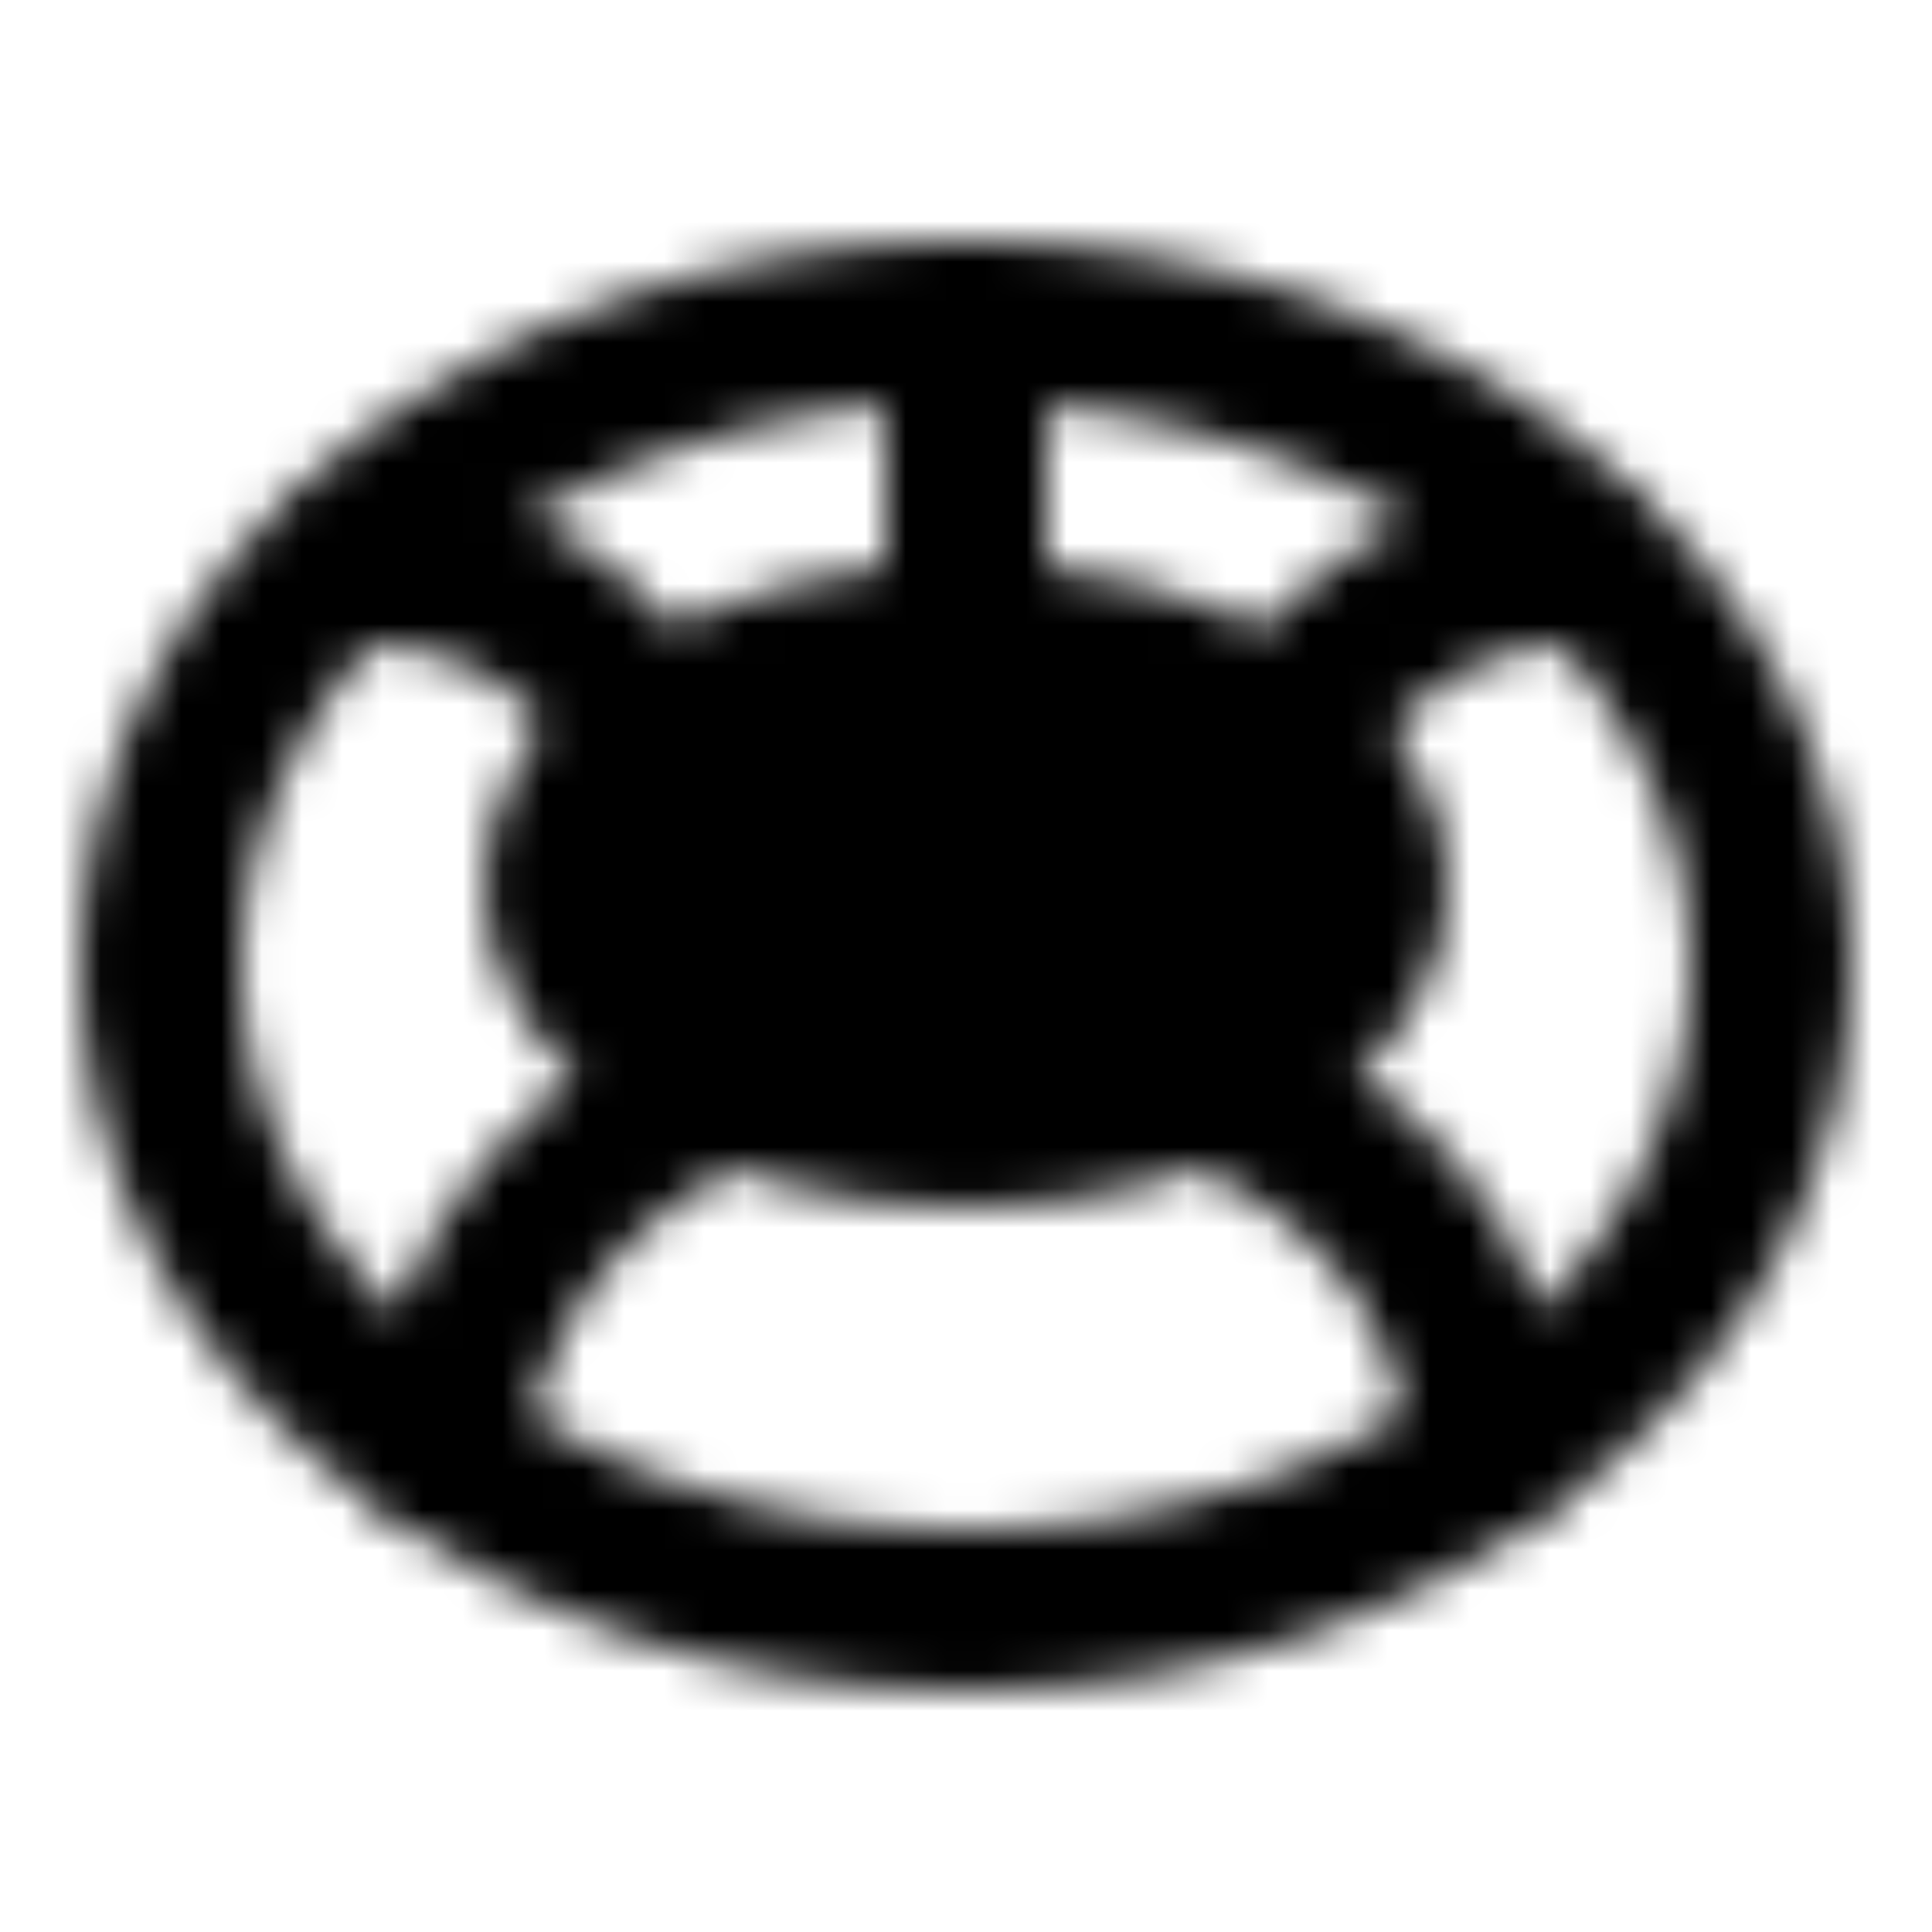 <svg xmlns="http://www.w3.org/2000/svg" width="1em" height="1em" viewBox="0 0 48 48"><defs><mask id="IconifyId195ad048a32870fdf45550"><g fill="none" stroke="#fff" stroke-linejoin="round" stroke-width="4"><path d="M24 40c11.046 0 20-7.163 20-16S35.046 8 24 8S4 15.163 4 24s8.954 16 20 16Z"/><path fill="#555" d="M24 28c5.523 0 10-2.686 10-6s-4.477-6-10-6s-10 2.686-10 6s4.477 6 10 6Z"/><path stroke-linecap="round" d="M24 16V8m8 10s2.625-4 7-4m-23 4s-2-4-7-4m9 13s-6 2-7 9m19-9s6.5 2 7 9"/></g></mask></defs><path fill="currentColor" d="M0 0h48v48H0z" mask="url(#IconifyId195ad048a32870fdf45550)"/></svg>